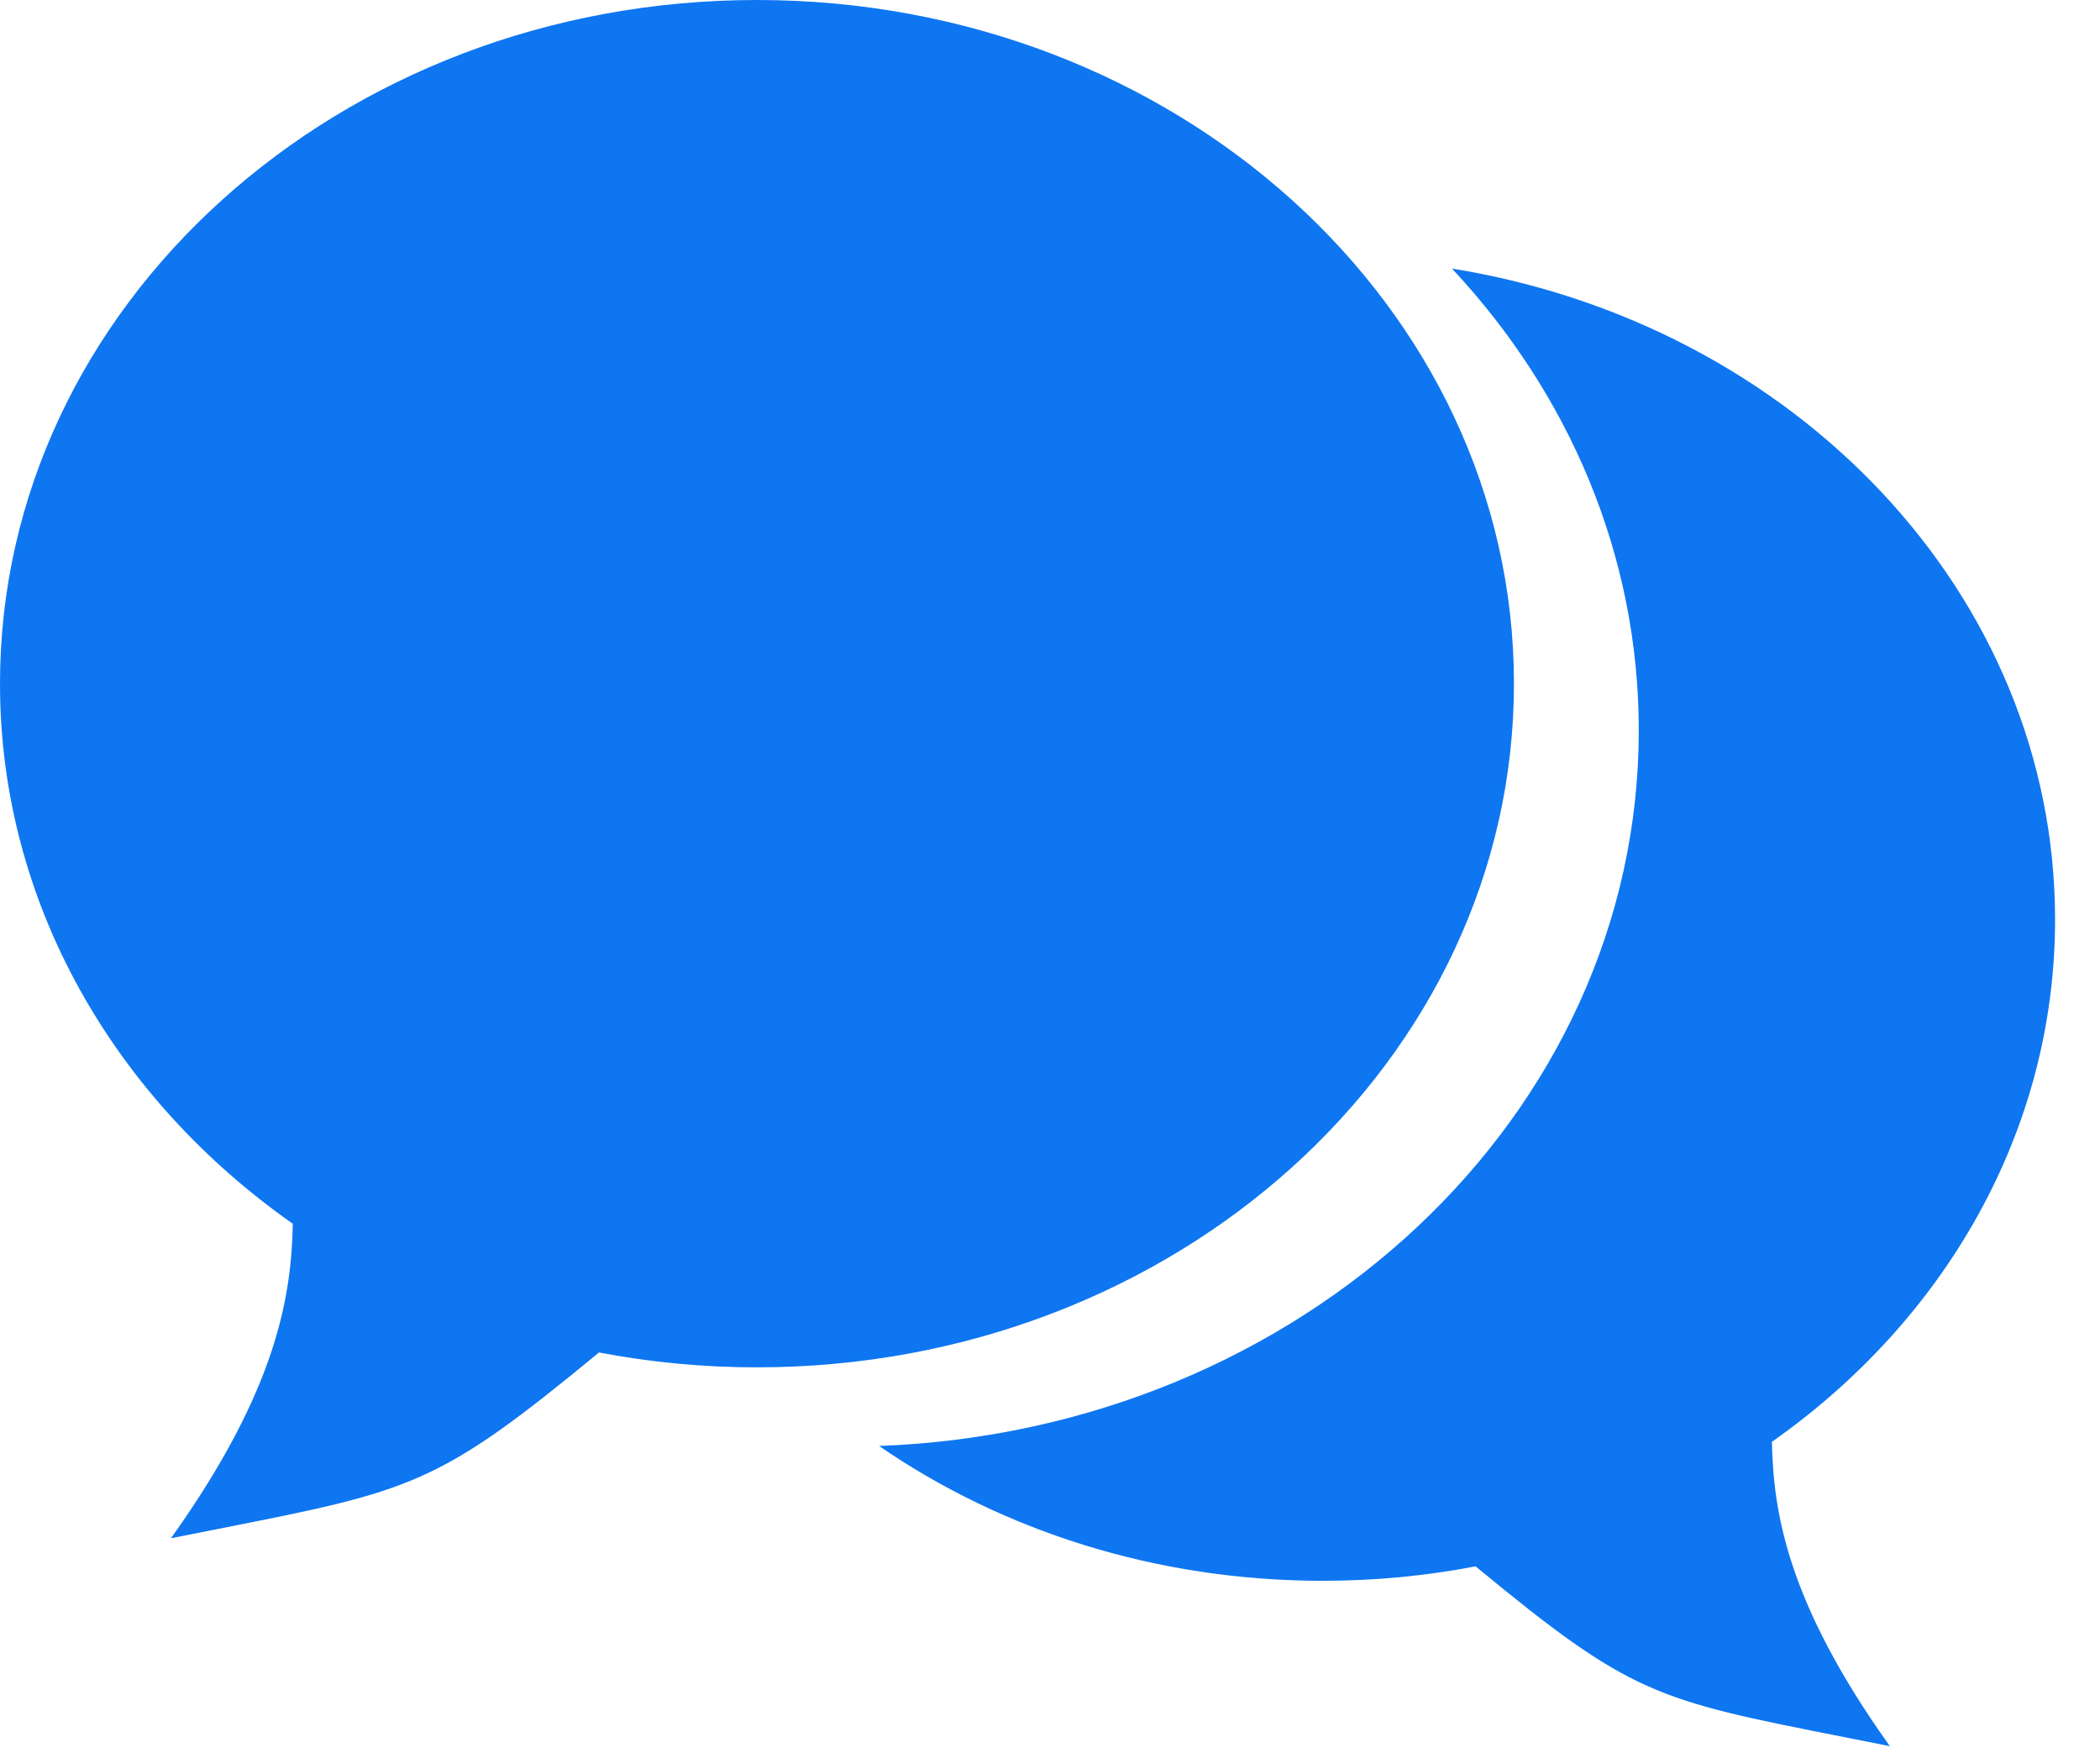 <svg width="100%" height="100%" viewBox="0 0 43 36" fill="none" xmlns="http://www.w3.org/2000/svg">
<path fill-rule="evenodd" clip-rule="evenodd" d="M31 14C31 21.732 24.06 28 15.5 28C14.391 28 13.308 27.895 12.265 27.695C8.966 30.42 8.455 30.521 4.47 31.308L4.47 31.308C4.167 31.367 3.845 31.431 3.5 31.5C5.702 28.418 5.964 26.499 5.996 25.06C2.347 22.499 0 18.497 0 14C0 6.268 6.94 0 15.5 0C24.06 0 31 6.268 31 14ZM27.08 32.371C23.667 32.371 20.52 31.343 18 29.61C26.652 29.287 33.556 22.85 33.556 14.956C33.556 11.353 32.118 8.053 29.731 5.5C36.751 6.63 42.08 12.168 42.08 18.83C42.08 23.178 39.81 27.047 36.282 29.525C36.312 30.917 36.565 32.773 38.697 35.757C38.363 35.69 38.051 35.629 37.759 35.571L37.759 35.571C33.901 34.81 33.408 34.713 30.214 32.075C29.203 32.27 28.155 32.371 27.08 32.371Z" fill="#0E76F1"/>
</svg>
